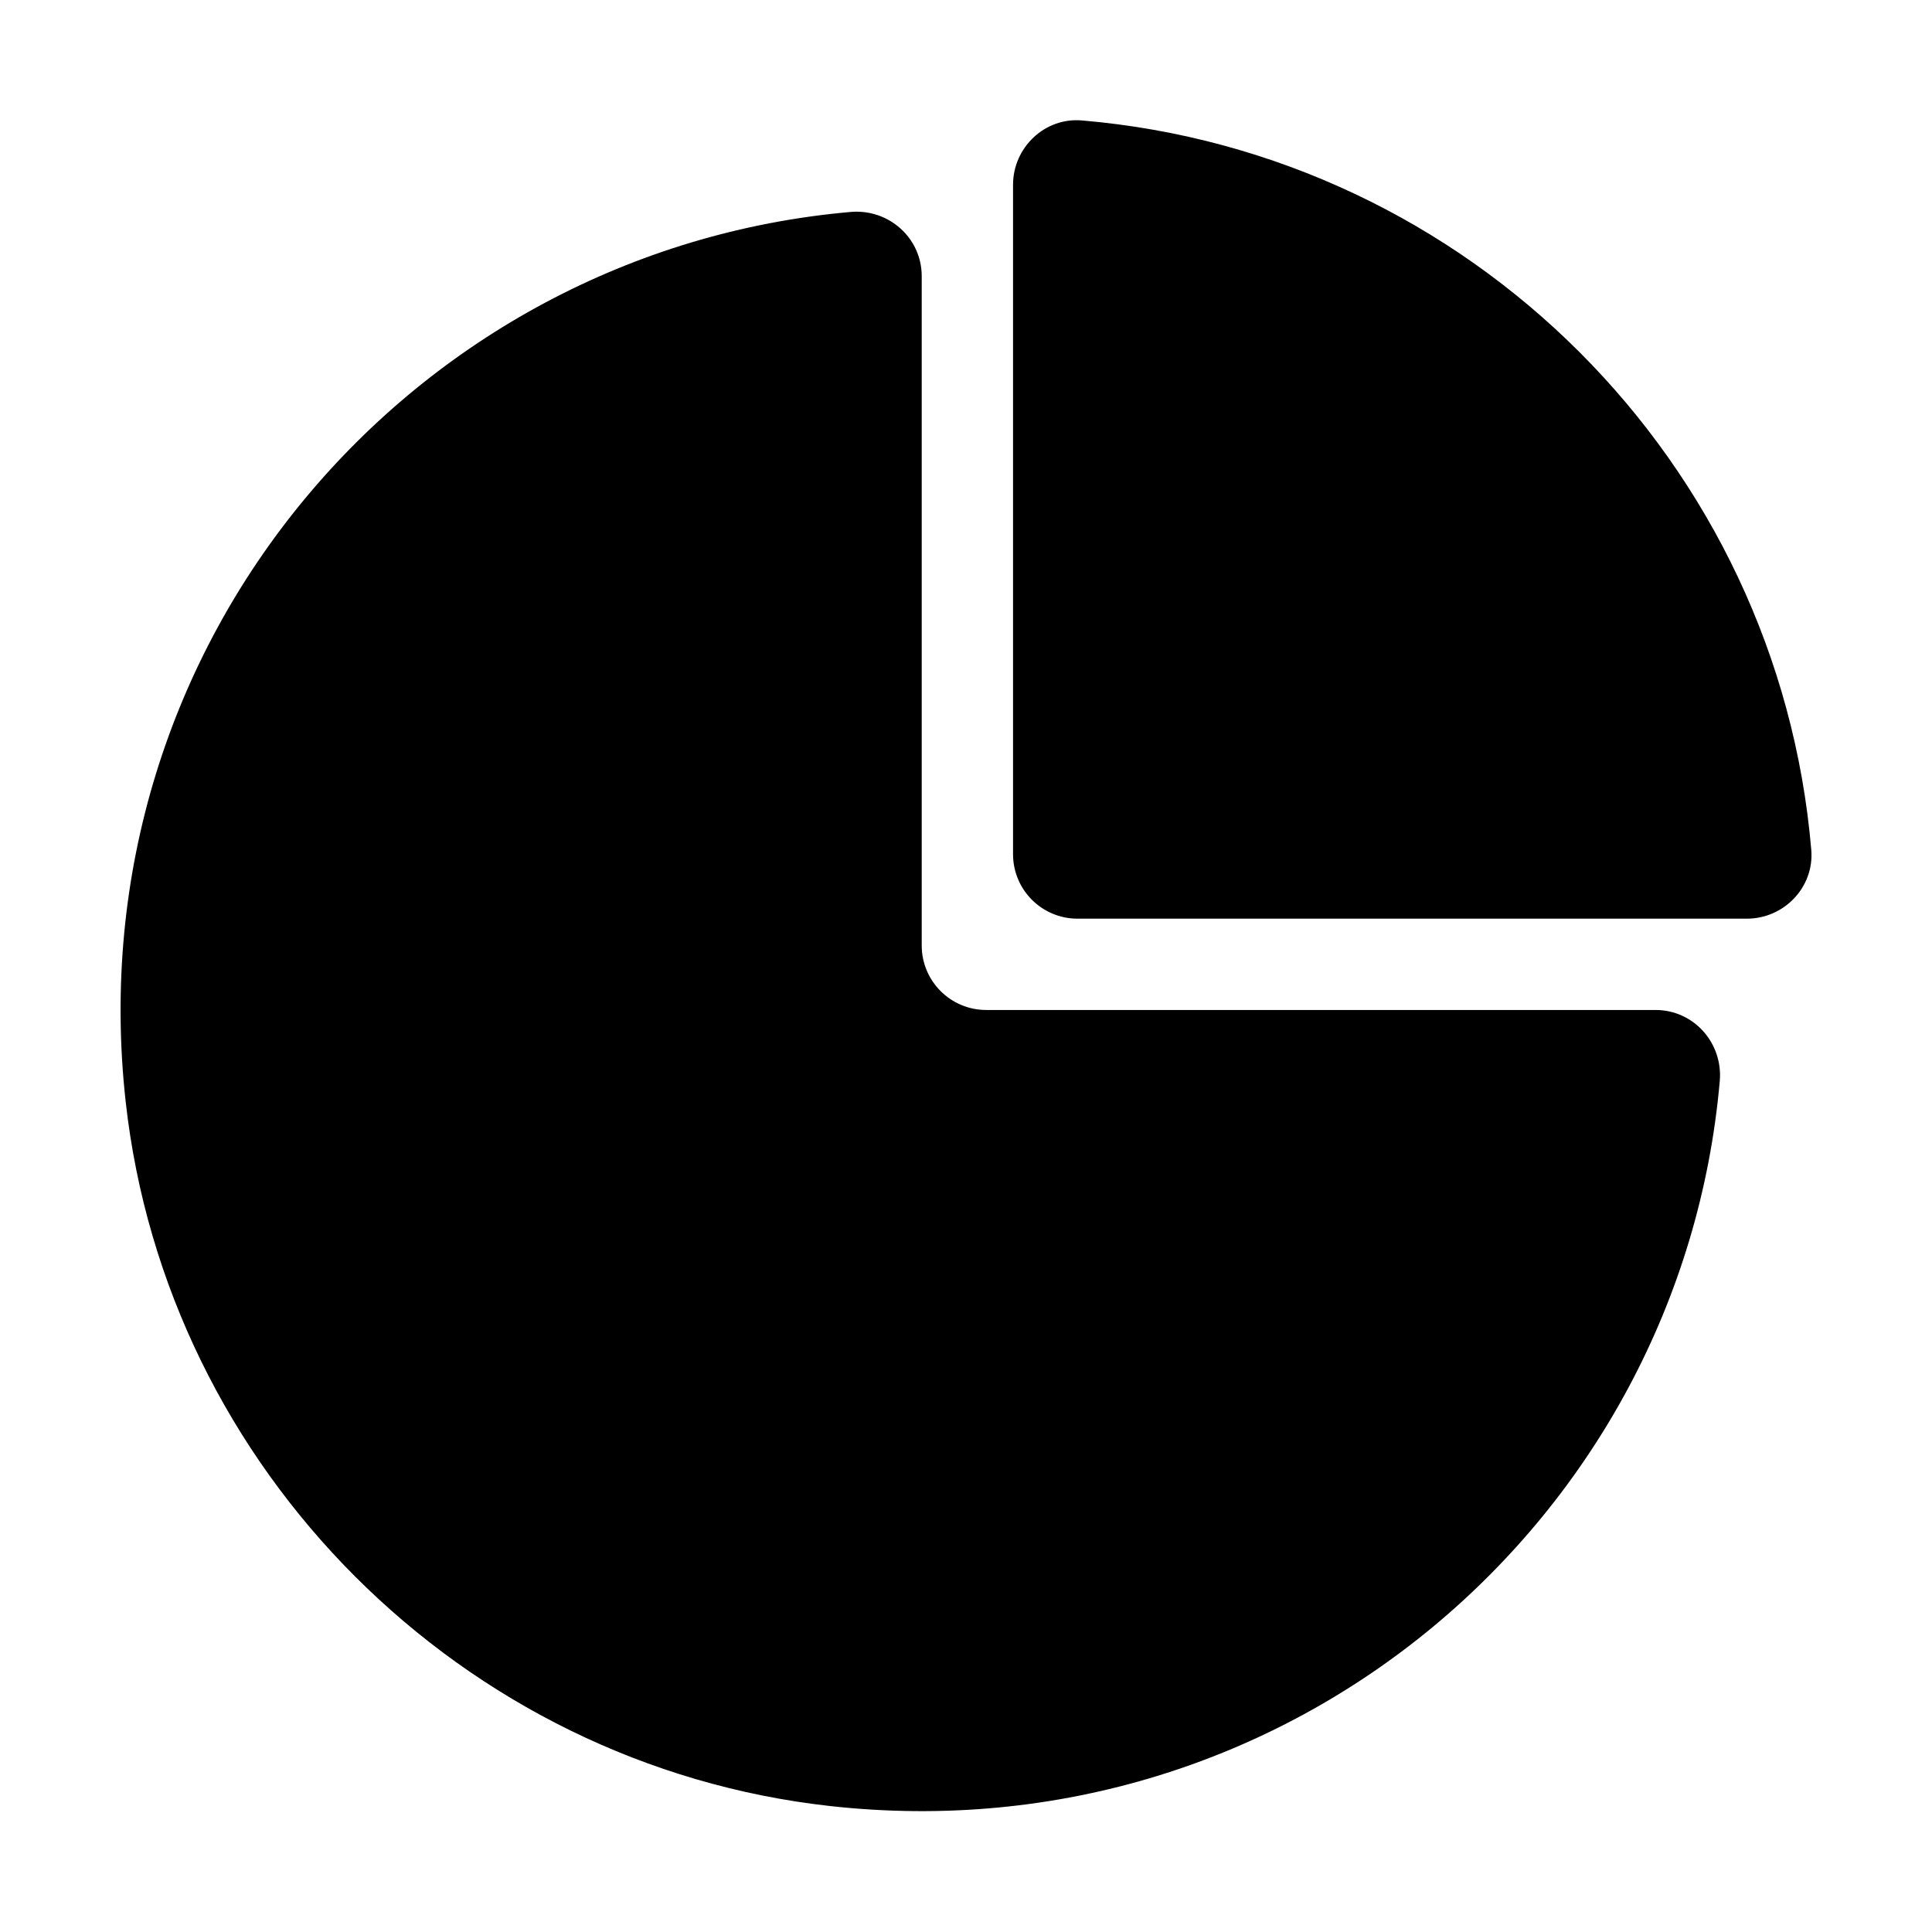 <svg class="icon" viewBox="0 0 1024 1024" xmlns="http://www.w3.org/2000/svg" width="128" height="128"><defs><style/></defs><path d="M536.933 97.963V452.75c0 18.864 15.294 34.163 34.164 34.163h354.786c19.775 0 35.803-16.776 34.131-36.482C942.537 245.017 778.821 81.309 573.415 63.833c-19.705-1.678-36.482 14.355-36.482 34.13z"/><path d="M450.832 112.339C218.328 132.79 39.612 340.626 66.61 583.893c21.65 195.098 178.247 351.687 373.344 373.344C683.22 984.234 891.056 805.512 911.51 573.014c1.773-20.19-13.77-37.706-34.043-37.706H522.717c-18.878 0-34.185-15.3-34.185-34.178V146.378c-.001-20.27-17.51-35.815-37.7-34.04z"/></svg>